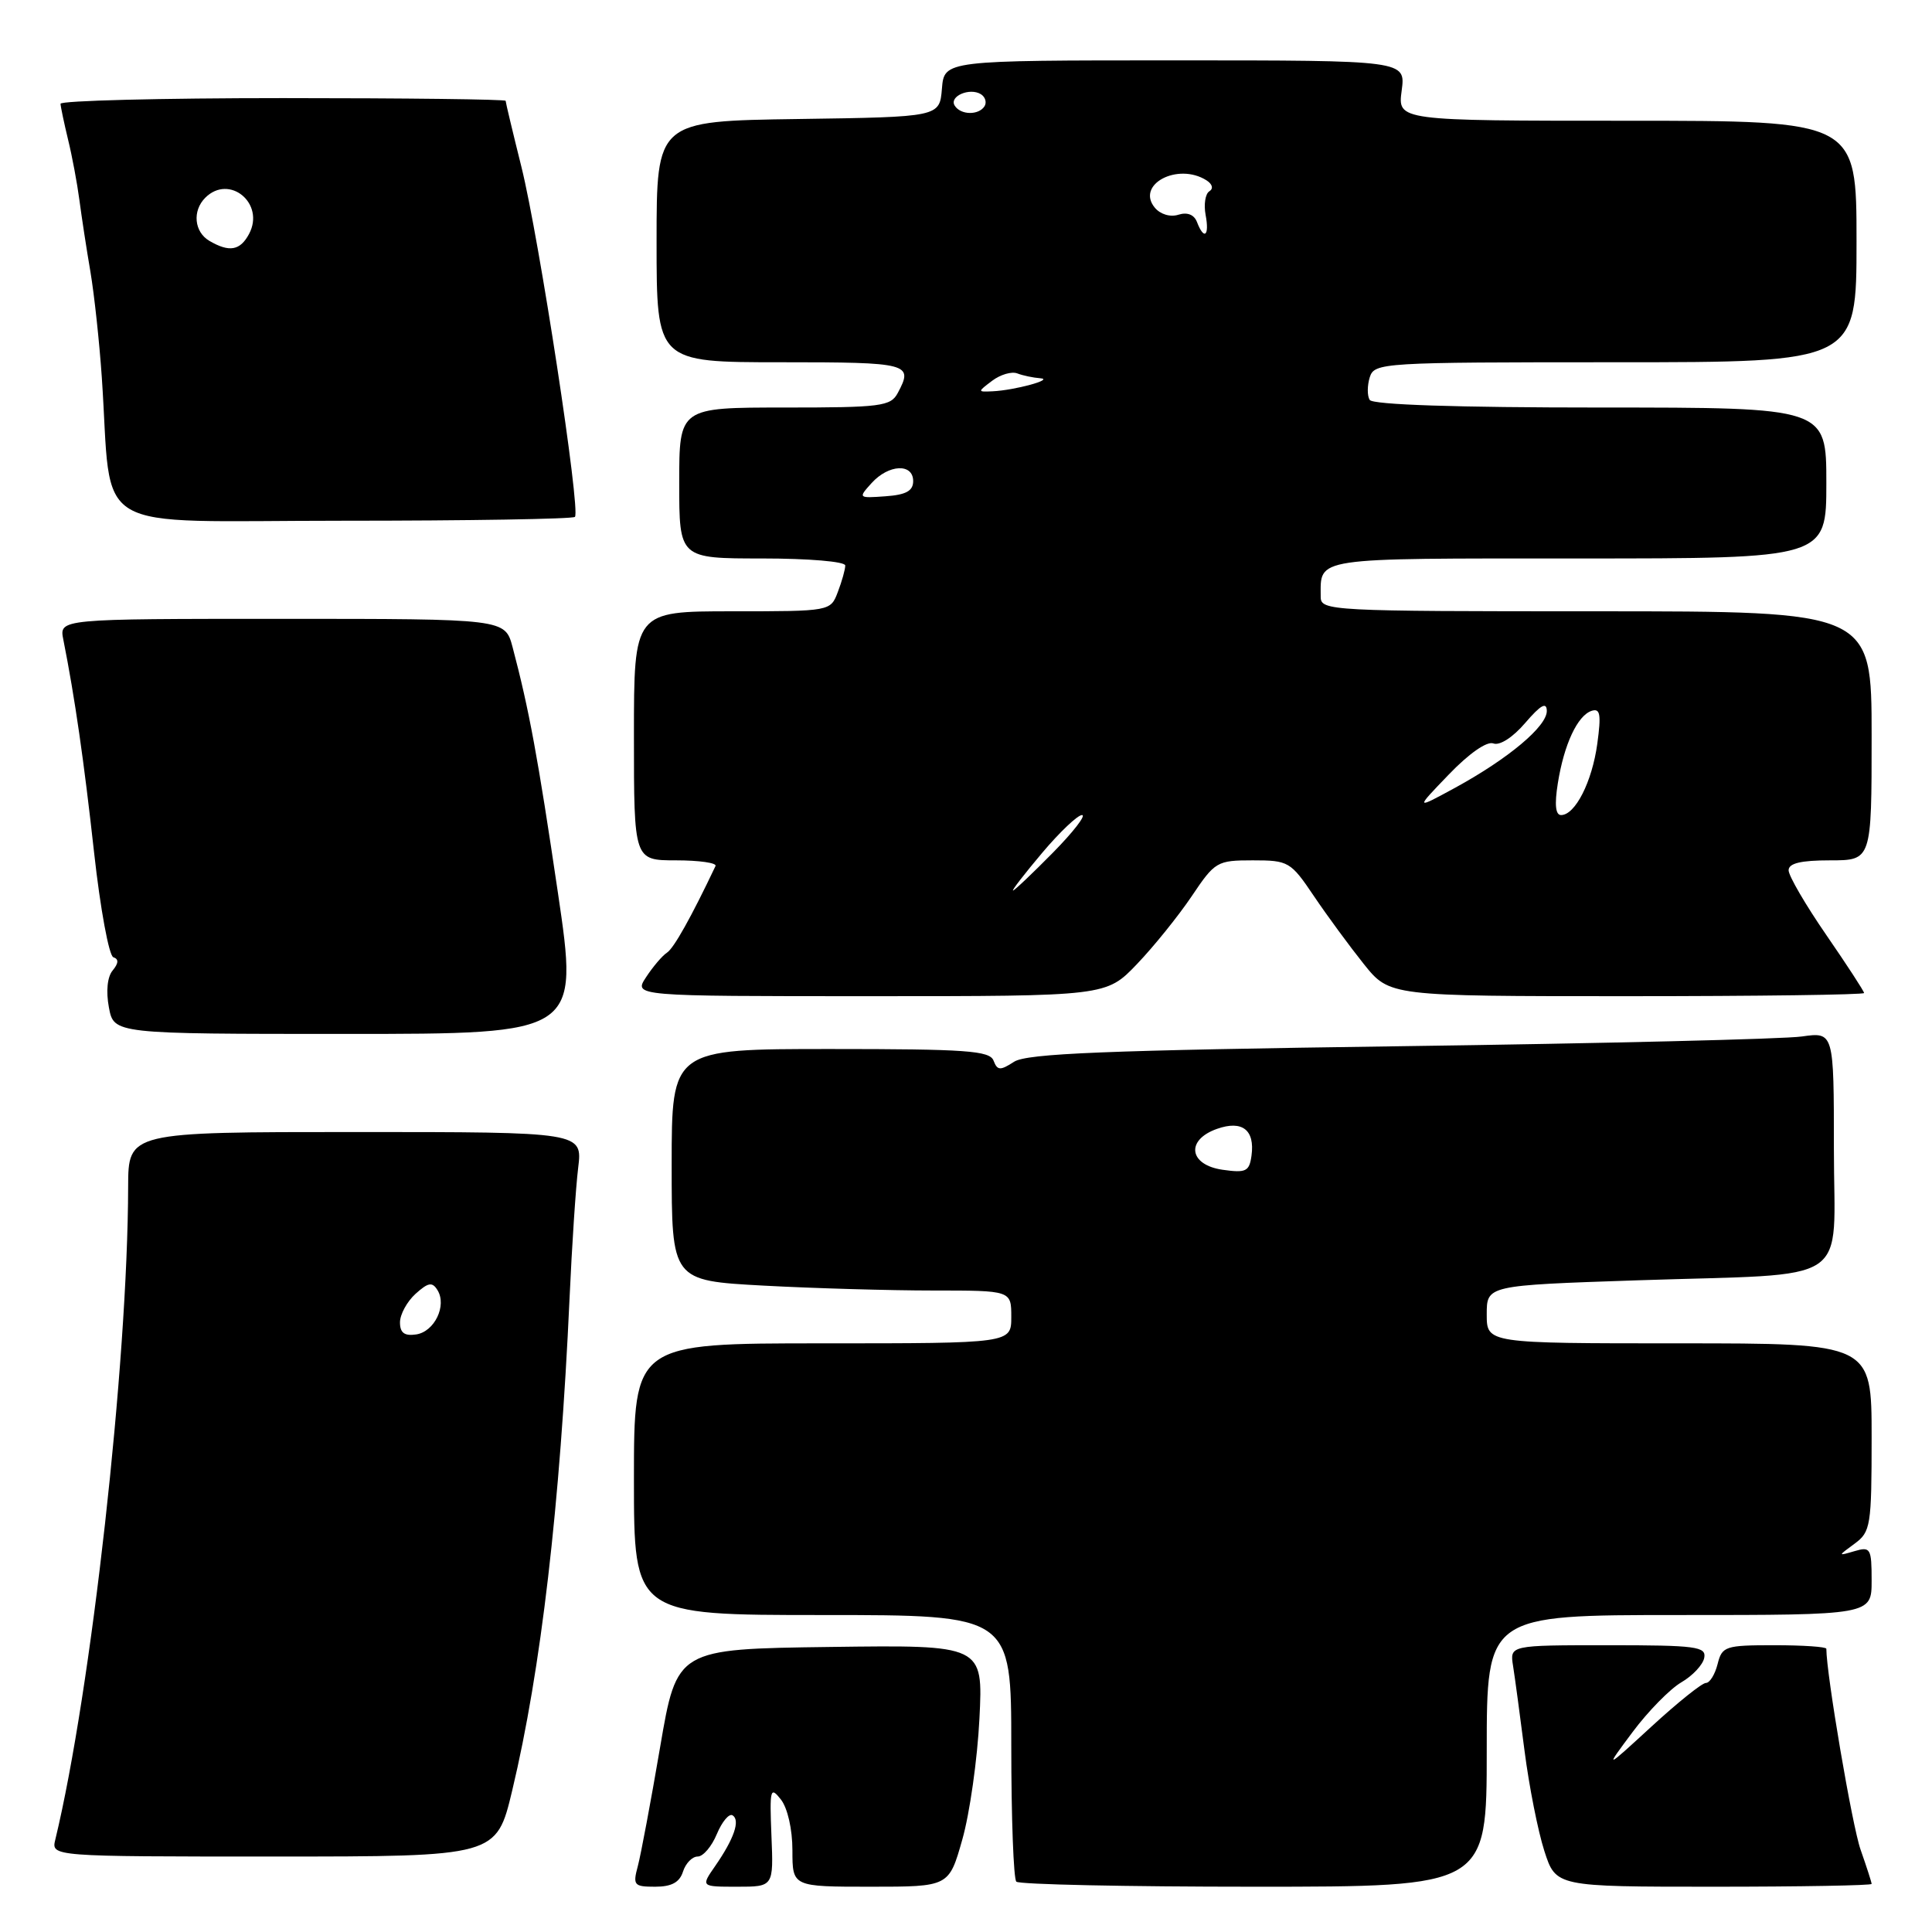 <?xml version="1.0" encoding="UTF-8" standalone="no"?>
<!DOCTYPE svg PUBLIC "-//W3C//DTD SVG 1.1//EN" "http://www.w3.org/Graphics/SVG/1.1/DTD/svg11.dtd" >
<svg xmlns="http://www.w3.org/2000/svg" xmlns:xlink="http://www.w3.org/1999/xlink" version="1.1" viewBox="0 0 256 256">
 <g >
 <path fill="currentColor"
d=" M 90.50 248.00 C 90.85 246.90 91.72 246.00 92.45 246.00 C 93.17 246.00 94.31 244.66 94.99 243.01 C 95.68 241.37 96.61 240.26 97.07 240.54 C 98.11 241.19 97.27 243.64 94.77 247.25 C 92.86 250.00 92.86 250.00 97.68 250.00 C 102.50 250.00 102.50 250.00 102.22 243.25 C 101.97 237.04 102.07 236.66 103.47 238.44 C 104.36 239.57 105.00 242.39 105.00 245.19 C 105.00 250.00 105.00 250.00 115.37 250.00 C 125.74 250.00 125.74 250.00 127.51 243.75 C 128.49 240.31 129.51 233.10 129.78 227.73 C 130.27 217.96 130.27 217.96 109.98 218.23 C 89.69 218.50 89.69 218.50 87.47 231.50 C 86.25 238.65 84.92 245.74 84.52 247.25 C 83.83 249.81 84.00 250.00 86.82 250.00 C 88.99 250.00 90.05 249.42 90.50 248.00 Z  M 197.00 232.00 C 197.00 214.00 197.00 214.00 222.50 214.00 C 248.00 214.00 248.00 214.00 248.00 209.43 C 248.00 205.17 247.85 204.91 245.75 205.53 C 243.50 206.19 243.50 206.19 245.75 204.54 C 247.87 202.98 248.00 202.19 248.00 190.44 C 248.00 178.00 248.00 178.00 222.50 178.00 C 197.00 178.00 197.00 178.00 197.00 174.16 C 197.00 170.32 197.00 170.32 216.91 169.65 C 245.95 168.68 243.00 170.65 243.00 152.24 C 243.00 136.74 243.00 136.74 238.75 137.34 C 236.41 137.68 212.45 138.26 185.50 138.63 C 146.43 139.17 136.07 139.59 134.37 140.69 C 132.53 141.88 132.16 141.86 131.65 140.54 C 131.15 139.22 128.02 139.00 110.03 139.00 C 89.00 139.00 89.00 139.00 89.00 154.35 C 89.00 169.69 89.00 169.69 101.16 170.35 C 107.84 170.71 117.97 171.00 123.66 171.00 C 134.00 171.00 134.00 171.00 134.00 174.50 C 134.00 178.00 134.00 178.00 109.00 178.00 C 84.00 178.00 84.00 178.00 84.00 196.00 C 84.00 214.00 84.00 214.00 109.00 214.00 C 134.00 214.00 134.00 214.00 134.00 231.33 C 134.00 240.87 134.30 248.97 134.67 249.33 C 135.03 249.70 149.21 250.00 166.17 250.00 C 197.00 250.00 197.00 250.00 197.00 232.00 Z  M 248.00 249.63 C 248.00 249.42 247.34 247.38 246.54 245.10 C 245.43 241.98 242.00 221.81 242.00 218.47 C 242.00 218.21 238.90 218.00 235.11 218.00 C 228.59 218.00 228.18 218.14 227.59 220.50 C 227.24 221.88 226.55 223.00 226.04 223.00 C 225.53 223.00 222.30 225.59 218.86 228.75 C 212.60 234.50 212.60 234.50 216.33 229.50 C 218.38 226.75 221.29 223.79 222.78 222.92 C 224.28 222.05 225.65 220.59 225.82 219.67 C 226.11 218.18 224.75 218.00 213.10 218.00 C 200.05 218.00 200.05 218.00 200.49 220.75 C 200.73 222.26 201.41 227.32 202.01 232.00 C 202.61 236.68 203.79 242.64 204.63 245.25 C 206.16 250.00 206.16 250.00 227.08 250.00 C 238.59 250.00 248.00 249.83 248.00 249.63 Z  M 67.87 237.25 C 71.68 221.32 74.22 199.50 75.47 172.00 C 75.78 165.12 76.29 157.36 76.61 154.75 C 77.19 150.00 77.19 150.00 47.09 150.00 C 17.00 150.00 17.00 150.00 16.98 157.25 C 16.93 180.60 12.08 224.08 7.33 243.75 C 6.78 246.00 6.78 246.00 36.28 246.00 C 65.78 246.00 65.78 246.00 67.87 237.25 Z  M 73.92 118.25 C 71.27 100.30 70.10 94.00 67.92 85.75 C 66.92 82.00 66.92 82.00 37.38 82.00 C 7.84 82.00 7.84 82.00 8.39 84.75 C 9.92 92.45 11.12 100.78 12.47 112.99 C 13.29 120.41 14.44 126.65 15.02 126.84 C 15.75 127.08 15.72 127.63 14.93 128.59 C 14.22 129.43 14.03 131.35 14.43 133.49 C 15.09 137.00 15.09 137.00 45.89 137.00 C 76.69 137.00 76.69 137.00 73.92 118.25 Z  M 150.65 127.75 C 152.89 125.41 156.15 121.36 157.91 118.75 C 160.99 114.16 161.26 114.00 166.00 114.00 C 170.73 114.00 171.02 114.16 174.11 118.75 C 175.87 121.36 178.85 125.41 180.72 127.75 C 184.13 132.00 184.13 132.00 215.57 132.00 C 232.86 132.00 247.00 131.81 247.00 131.58 C 247.00 131.35 244.75 127.89 242.00 123.90 C 239.25 119.91 237.00 116.05 237.00 115.32 C 237.00 114.39 238.61 114.00 242.50 114.00 C 248.00 114.00 248.00 114.00 248.00 97.50 C 248.00 81.00 248.00 81.00 211.50 81.00 C 176.19 81.00 175.00 80.94 175.00 79.08 C 175.00 73.80 173.68 74.00 209.11 74.00 C 242.00 74.00 242.00 74.00 242.00 64.00 C 242.00 54.00 242.00 54.00 212.06 54.00 C 193.00 54.00 181.89 53.63 181.49 52.99 C 181.15 52.44 181.16 51.09 181.50 49.99 C 182.12 48.06 183.06 48.00 214.07 48.00 C 246.00 48.00 246.00 48.00 246.00 32.00 C 246.00 16.00 246.00 16.00 215.60 16.00 C 185.19 16.00 185.19 16.00 185.73 12.00 C 186.26 8.00 186.26 8.00 155.69 8.00 C 125.12 8.00 125.12 8.00 124.81 11.75 C 124.50 15.50 124.50 15.50 105.75 15.77 C 87.00 16.04 87.00 16.04 87.00 32.02 C 87.00 48.00 87.00 48.00 103.50 48.00 C 120.50 48.00 121.06 48.15 118.96 52.07 C 118.02 53.84 116.75 54.00 103.96 54.00 C 90.00 54.00 90.00 54.00 90.00 64.00 C 90.00 74.00 90.00 74.00 101.00 74.00 C 107.16 74.00 112.00 74.41 112.00 74.93 C 112.00 75.45 111.56 77.02 111.02 78.43 C 110.05 81.00 110.05 81.00 97.02 81.00 C 84.00 81.00 84.00 81.00 84.00 97.50 C 84.00 114.00 84.00 114.00 89.58 114.00 C 92.65 114.00 95.01 114.34 94.81 114.75 C 91.59 121.53 89.29 125.64 88.38 126.23 C 87.76 126.63 86.52 128.09 85.61 129.48 C 83.95 132.00 83.95 132.00 115.27 132.00 C 146.58 132.00 146.58 132.00 150.65 127.75 Z  M 76.18 68.49 C 76.97 67.70 71.44 31.56 69.09 22.11 C 67.94 17.50 67.00 13.56 67.00 13.36 C 67.00 13.16 53.73 13.00 37.50 13.00 C 21.27 13.00 8.01 13.34 8.02 13.75 C 8.04 14.16 8.49 16.30 9.02 18.50 C 9.56 20.70 10.23 24.30 10.52 26.50 C 10.81 28.70 11.46 32.98 11.98 36.00 C 12.49 39.02 13.17 45.33 13.49 50.00 C 14.93 71.19 11.26 69.00 45.41 69.00 C 62.05 69.00 75.90 68.77 76.18 68.49 Z  M 162.00 155.00 C 157.53 154.36 157.08 151.05 161.26 149.58 C 164.60 148.40 166.30 149.72 165.83 153.13 C 165.54 155.23 165.10 155.44 162.00 155.00 Z  M 53.00 175.22 C 53.00 174.17 53.93 172.47 55.06 171.44 C 56.75 169.92 57.28 169.83 57.97 170.95 C 59.24 173.00 57.57 176.46 55.14 176.82 C 53.59 177.05 53.00 176.61 53.00 175.22 Z  M 138.10 113.00 C 140.42 110.25 142.79 108.00 143.37 108.00 C 143.95 108.00 142.21 110.25 139.50 113.00 C 136.79 115.75 134.42 118.00 134.23 118.00 C 134.04 118.00 135.78 115.75 138.10 113.00 Z  M 206.42 103.79 C 207.24 98.63 209.03 94.80 210.90 94.19 C 212.04 93.82 212.18 94.66 211.65 98.55 C 210.96 103.60 208.72 108.00 206.85 108.00 C 206.11 108.00 205.97 106.60 206.42 103.79 Z  M 191.98 102.62 C 194.66 99.83 197.03 98.18 197.88 98.51 C 198.72 98.83 200.47 97.70 202.11 95.78 C 204.14 93.42 204.93 92.97 204.96 94.18 C 205.01 96.22 199.90 100.51 192.80 104.39 C 187.50 107.27 187.50 107.27 191.98 102.62 Z  M 115.49 64.01 C 117.75 61.51 121.00 61.36 121.00 63.75 C 121.00 65.05 120.05 65.57 117.33 65.76 C 113.72 66.02 113.69 66.00 115.49 64.01 Z  M 131.47 50.45 C 132.56 49.63 134.05 49.19 134.80 49.48 C 135.55 49.77 136.91 50.05 137.83 50.12 C 139.79 50.26 134.43 51.72 131.50 51.85 C 129.51 51.94 129.51 51.93 131.47 50.45 Z  M 158.61 29.43 C 158.23 28.44 157.33 28.08 156.15 28.45 C 155.07 28.80 153.75 28.40 153.02 27.52 C 150.47 24.45 156.06 21.49 159.86 23.89 C 160.66 24.40 160.81 25.00 160.24 25.35 C 159.71 25.68 159.49 27.09 159.75 28.48 C 160.28 31.27 159.55 31.88 158.61 29.43 Z  M 126.50 13.99 C 125.74 12.76 128.49 11.57 129.97 12.48 C 130.55 12.84 130.77 13.56 130.46 14.07 C 129.69 15.30 127.28 15.26 126.50 13.99 Z  M 27.75 31.92 C 25.73 30.74 25.46 27.94 27.20 26.20 C 30.39 23.01 35.16 26.96 33.00 31.00 C 31.82 33.21 30.39 33.46 27.75 31.92 Z "/>
</g>
</svg>